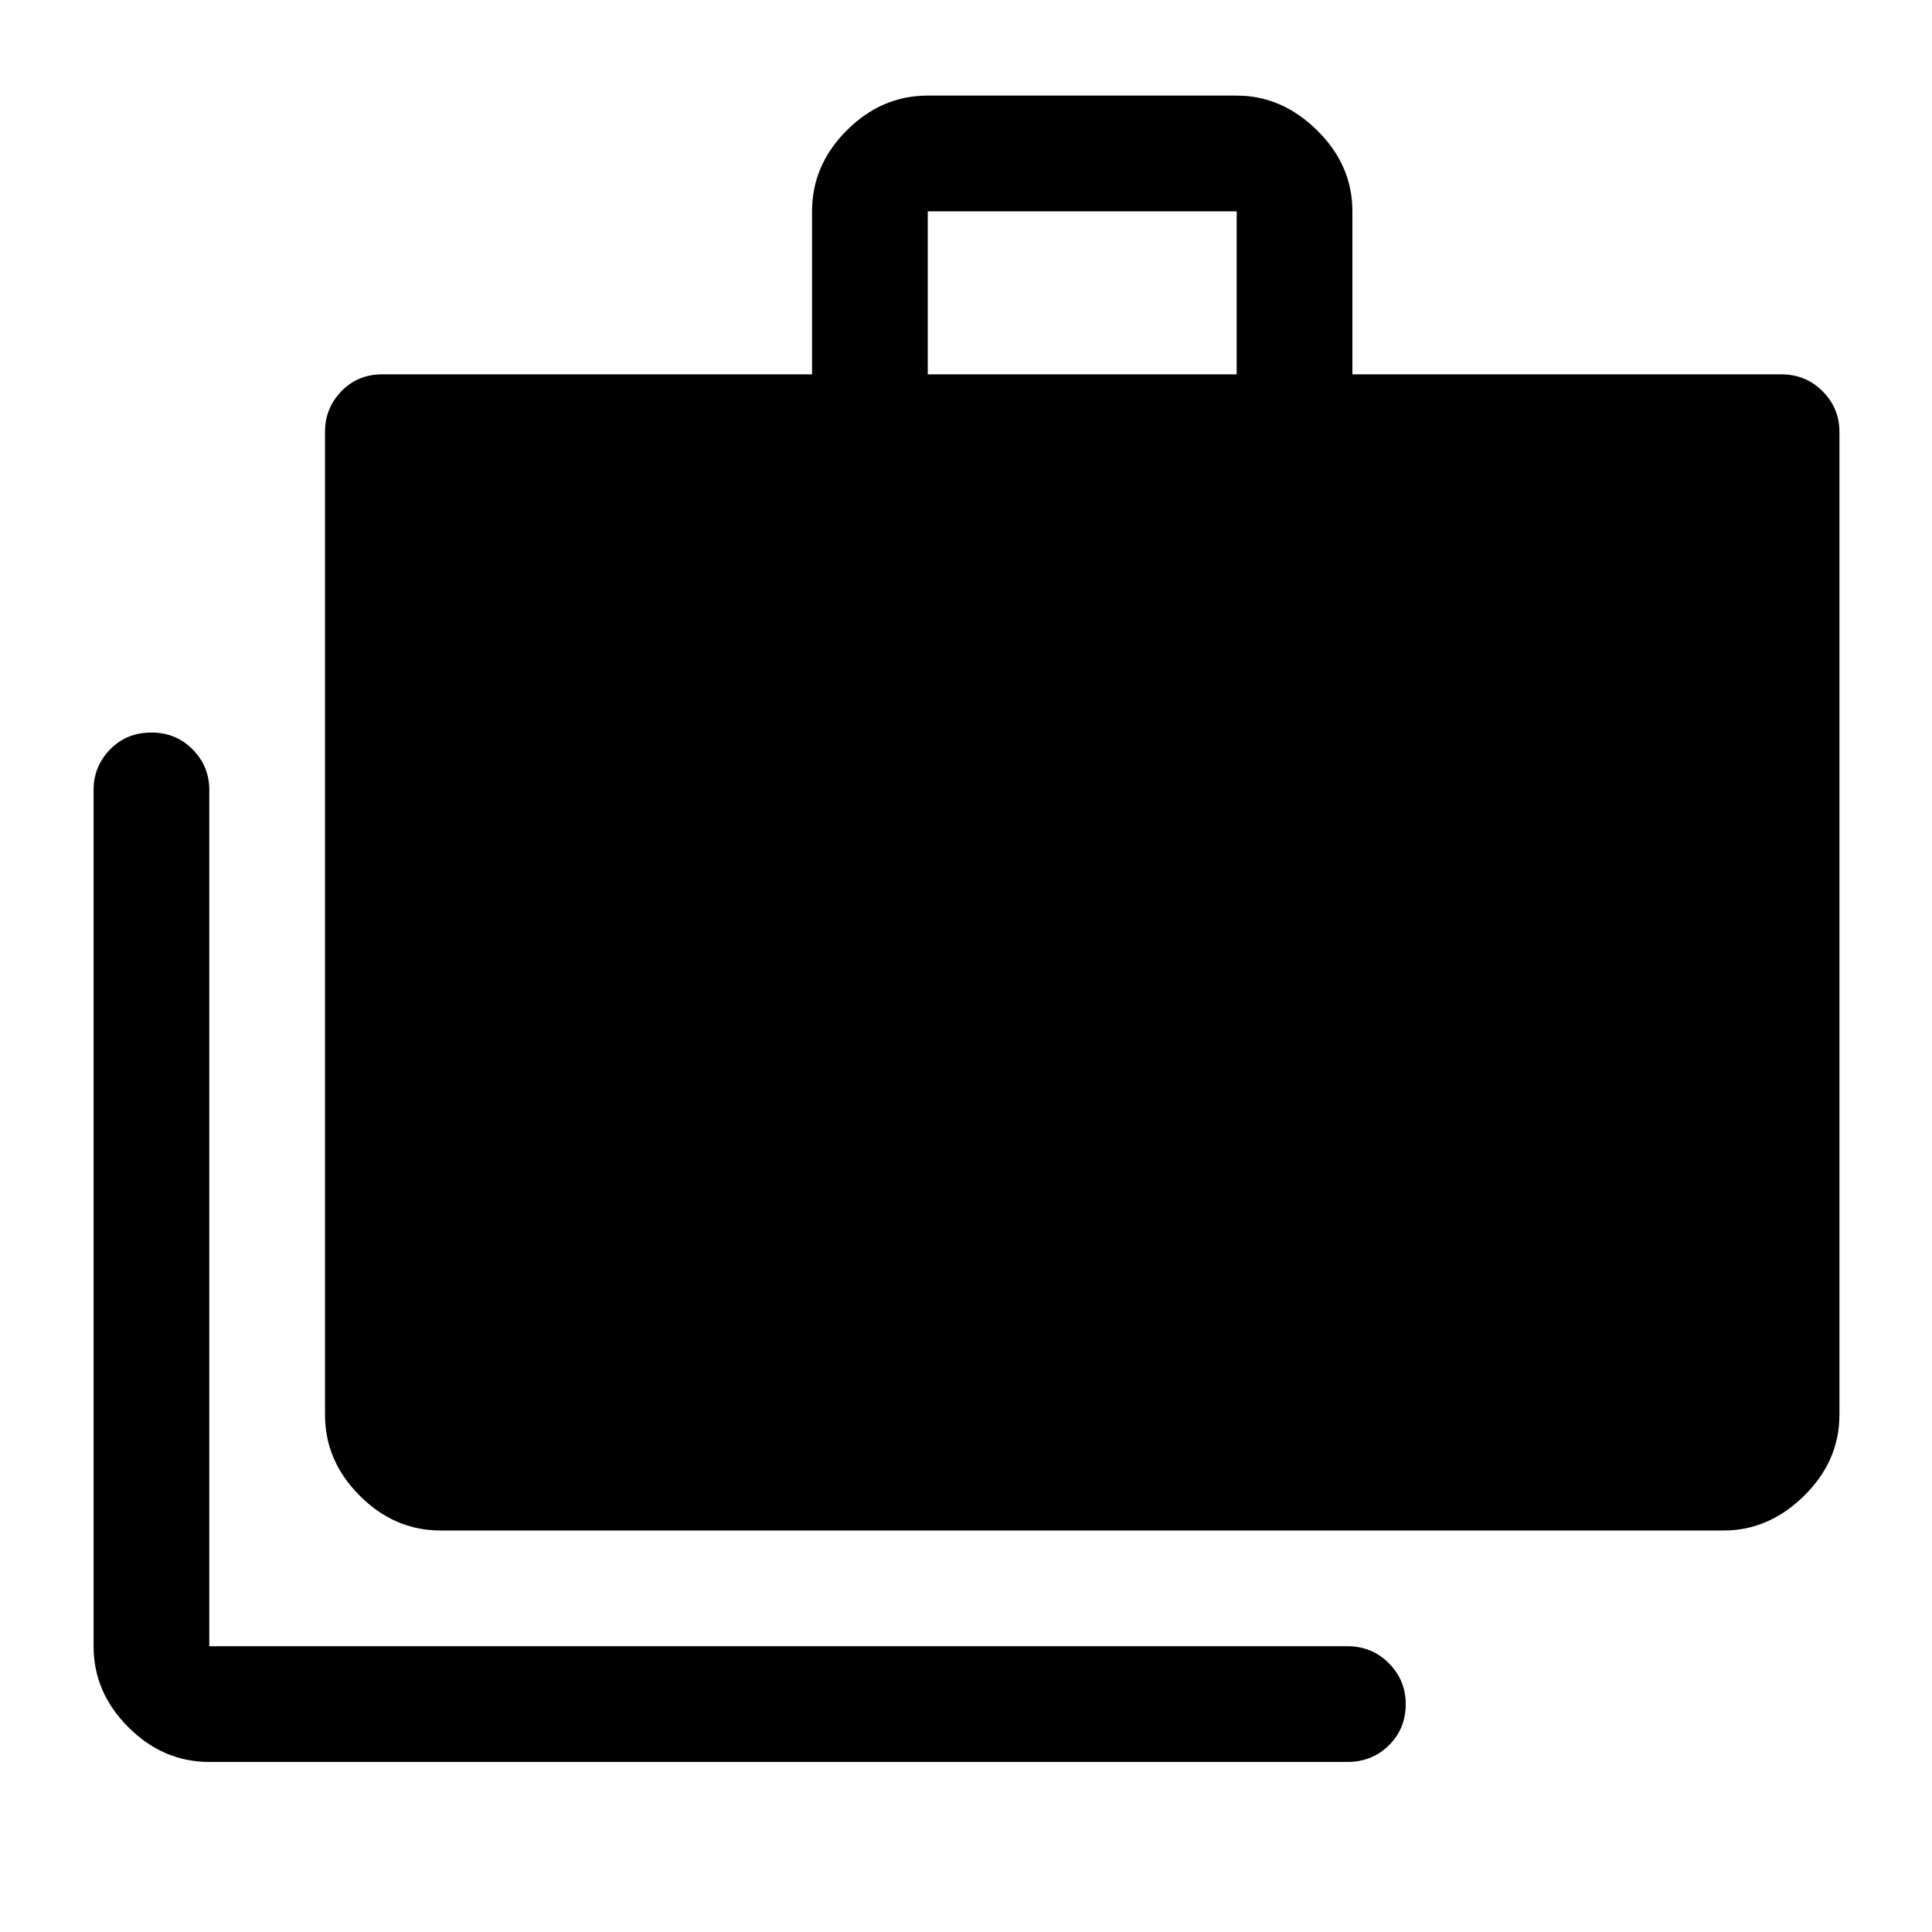 <svg xmlns="http://www.w3.org/2000/svg" height="48" viewBox="0 -960 960 960" width="48"><path d="M104-84.5q-22.97 0-40.23-17.27Q46.5-119.03 46.5-142v-425.5q0-11.67 8.18-20.09 8.17-8.41 20.5-8.41 12.32 0 20.57 8.41 8.25 8.42 8.25 20.09V-142h565.5q12.25 0 20.63 8.46 8.37 8.47 8.37 20.22 0 12.32-8.37 20.57-8.38 8.25-20.63 8.25H104Zm115-115q-22.97 0-40.23-17.27Q161.5-234.03 161.5-257v-488.5q0-11.67 8.13-20.09Q177.75-774 190-774h213.5v-81q0-22.97 17.27-40.23Q438.03-912.5 461-912.5h153.49q22.45 0 39.98 17.27Q672-877.97 672-855v81h213q12.25 0 20.63 8.41 8.37 8.42 8.37 20.09V-257q0 22.97-17.53 40.23-17.53 17.27-39.97 17.27H219ZM461-774h153.5v-81H461v81Z"/></svg>